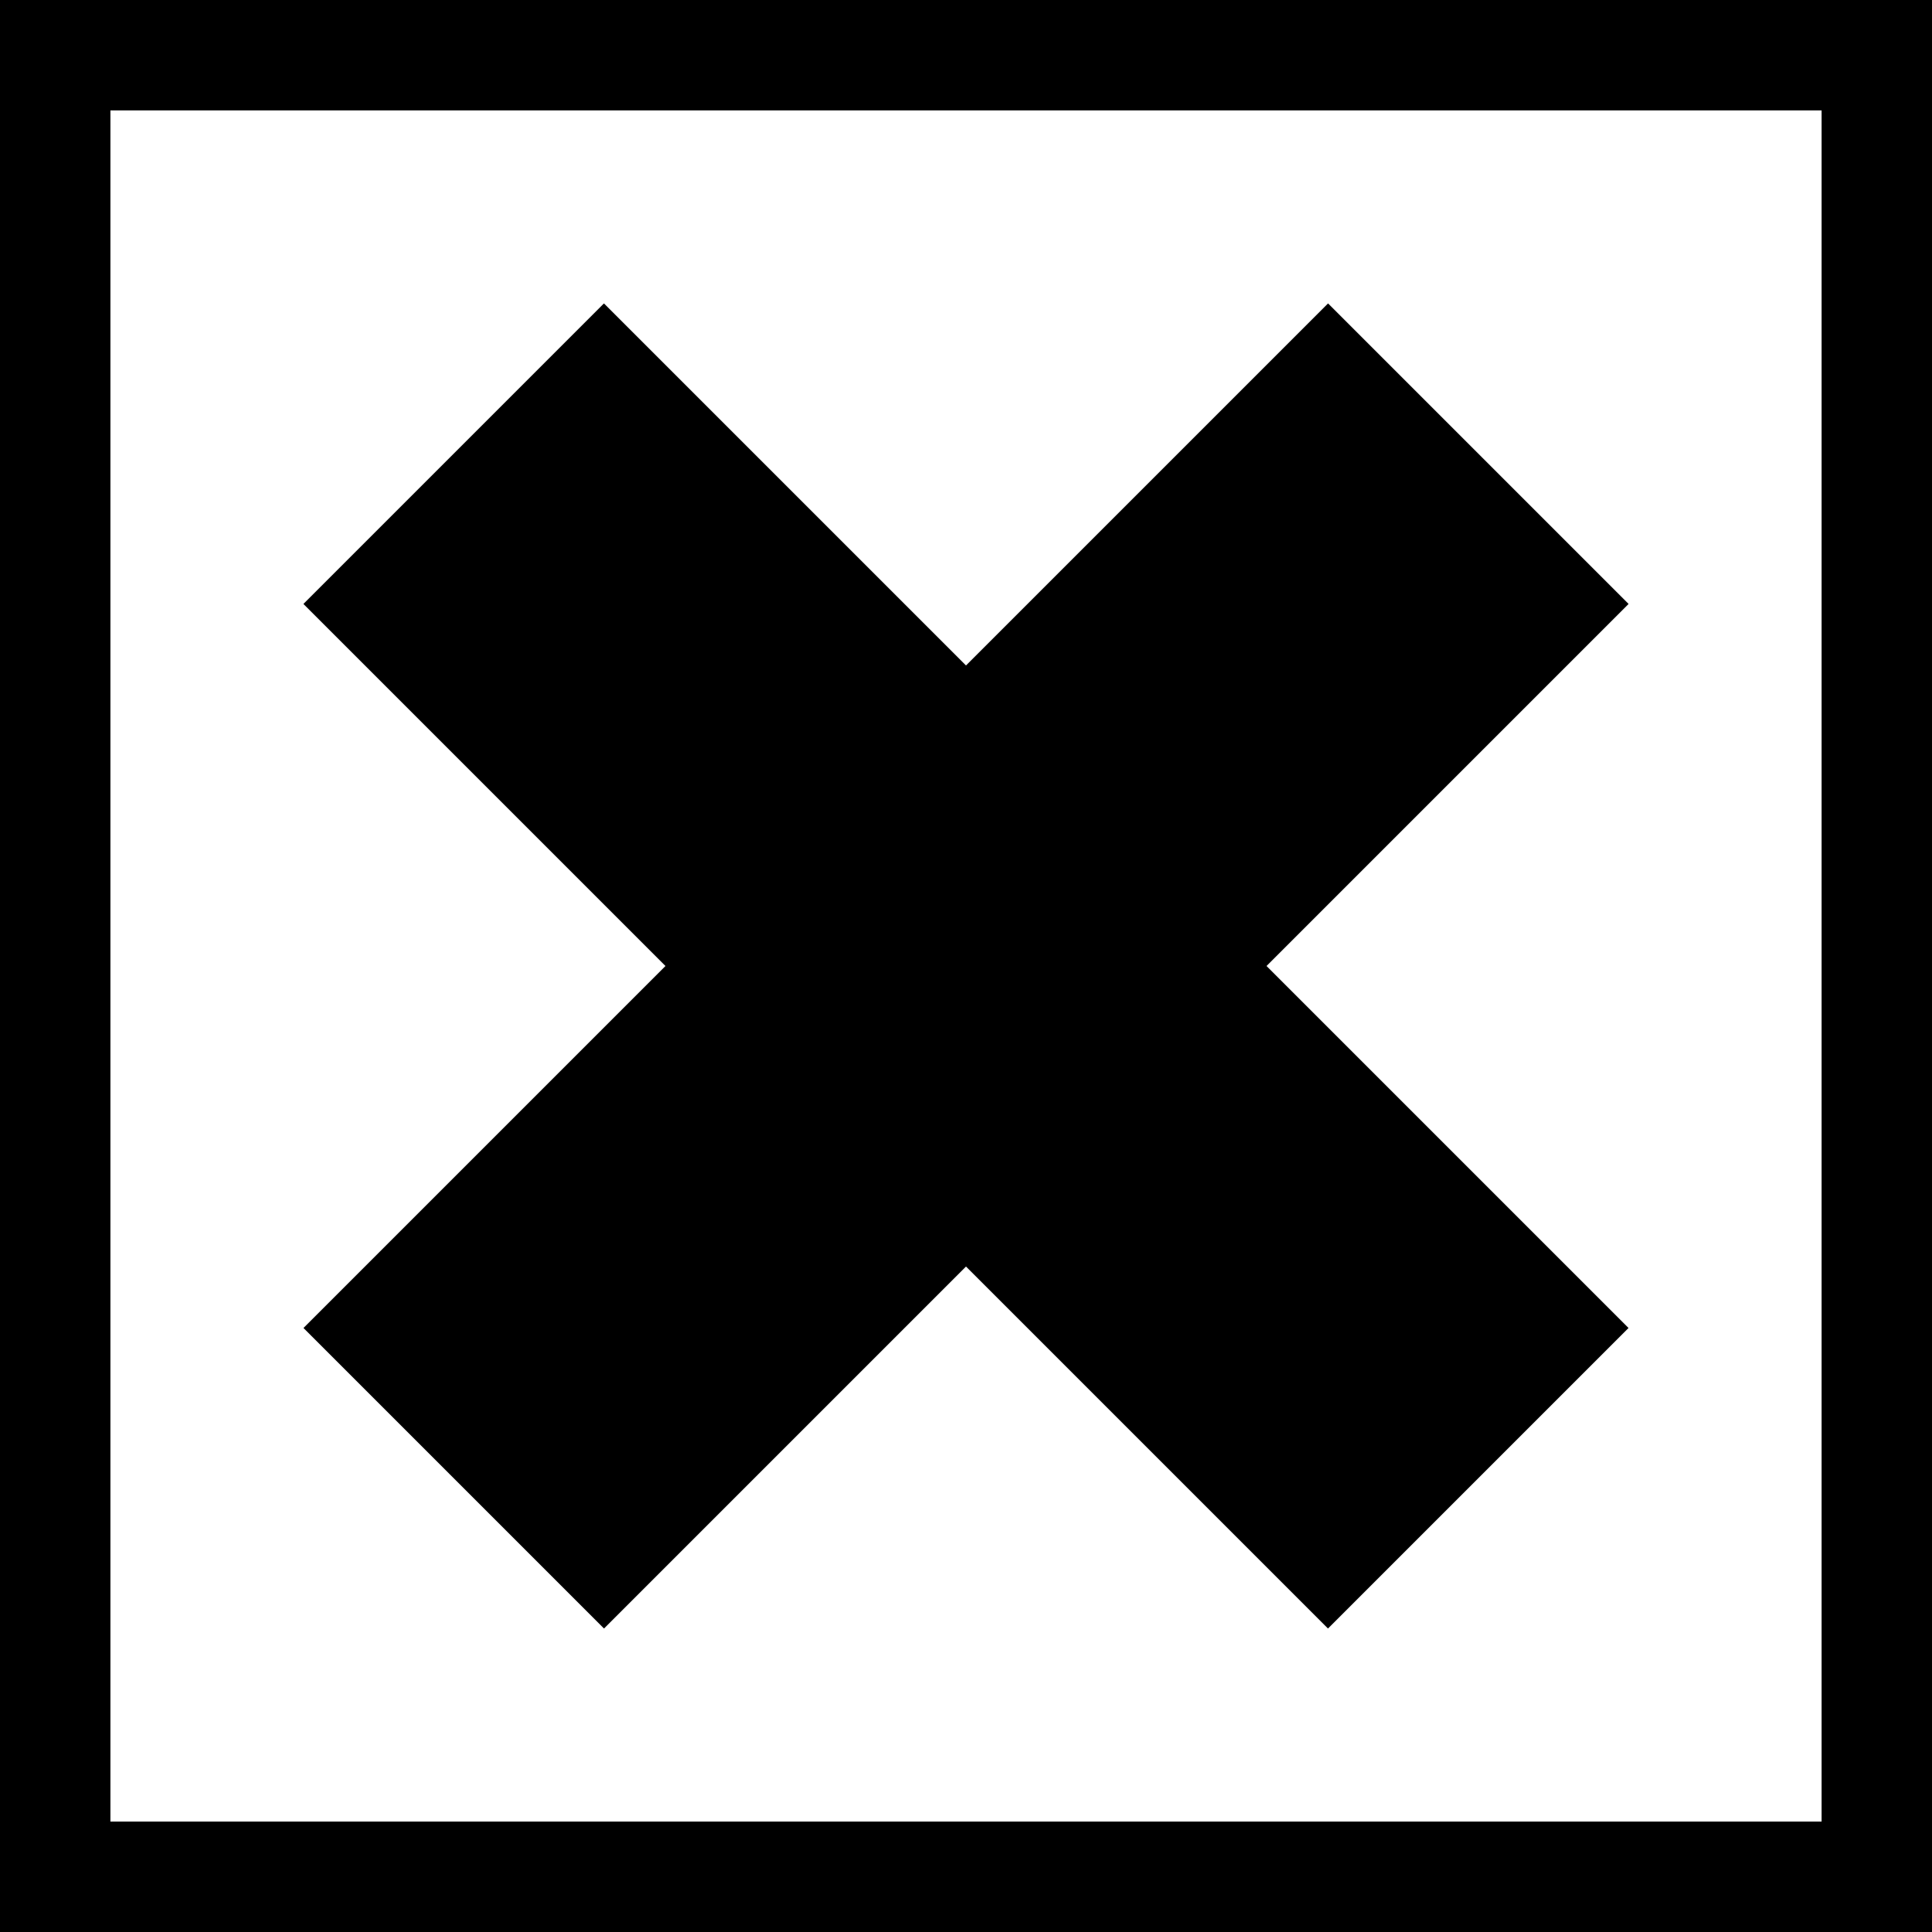 <svg version="1.1" xmlns="http://www.w3.org/2000/svg" xmlns:xlink="http://www.w3.org/1999/xlink" width="35" height="35" viewBox="0,0,35,35"><rect x="0" y="0" width="35" height="35" fill="#808080" stroke="none"/><g transform="translate(-222.5,-162.5)"><g stroke="#000000" stroke-miterlimit="10"><path d="M223.5,196.5v-33h33v33z" fill="#ffffff" stroke-width="2"/><path d="M246.7,173.441l-13.258,13.258l-0.141,-0.141l13.258,-13.258z" fill="none" stroke-width="7.5"/><path d="M233.441,173.3l13.258,13.258l-0.141,0.141l-13.258,-13.258z" fill="none" stroke-width="7.5"/></g></g></svg>